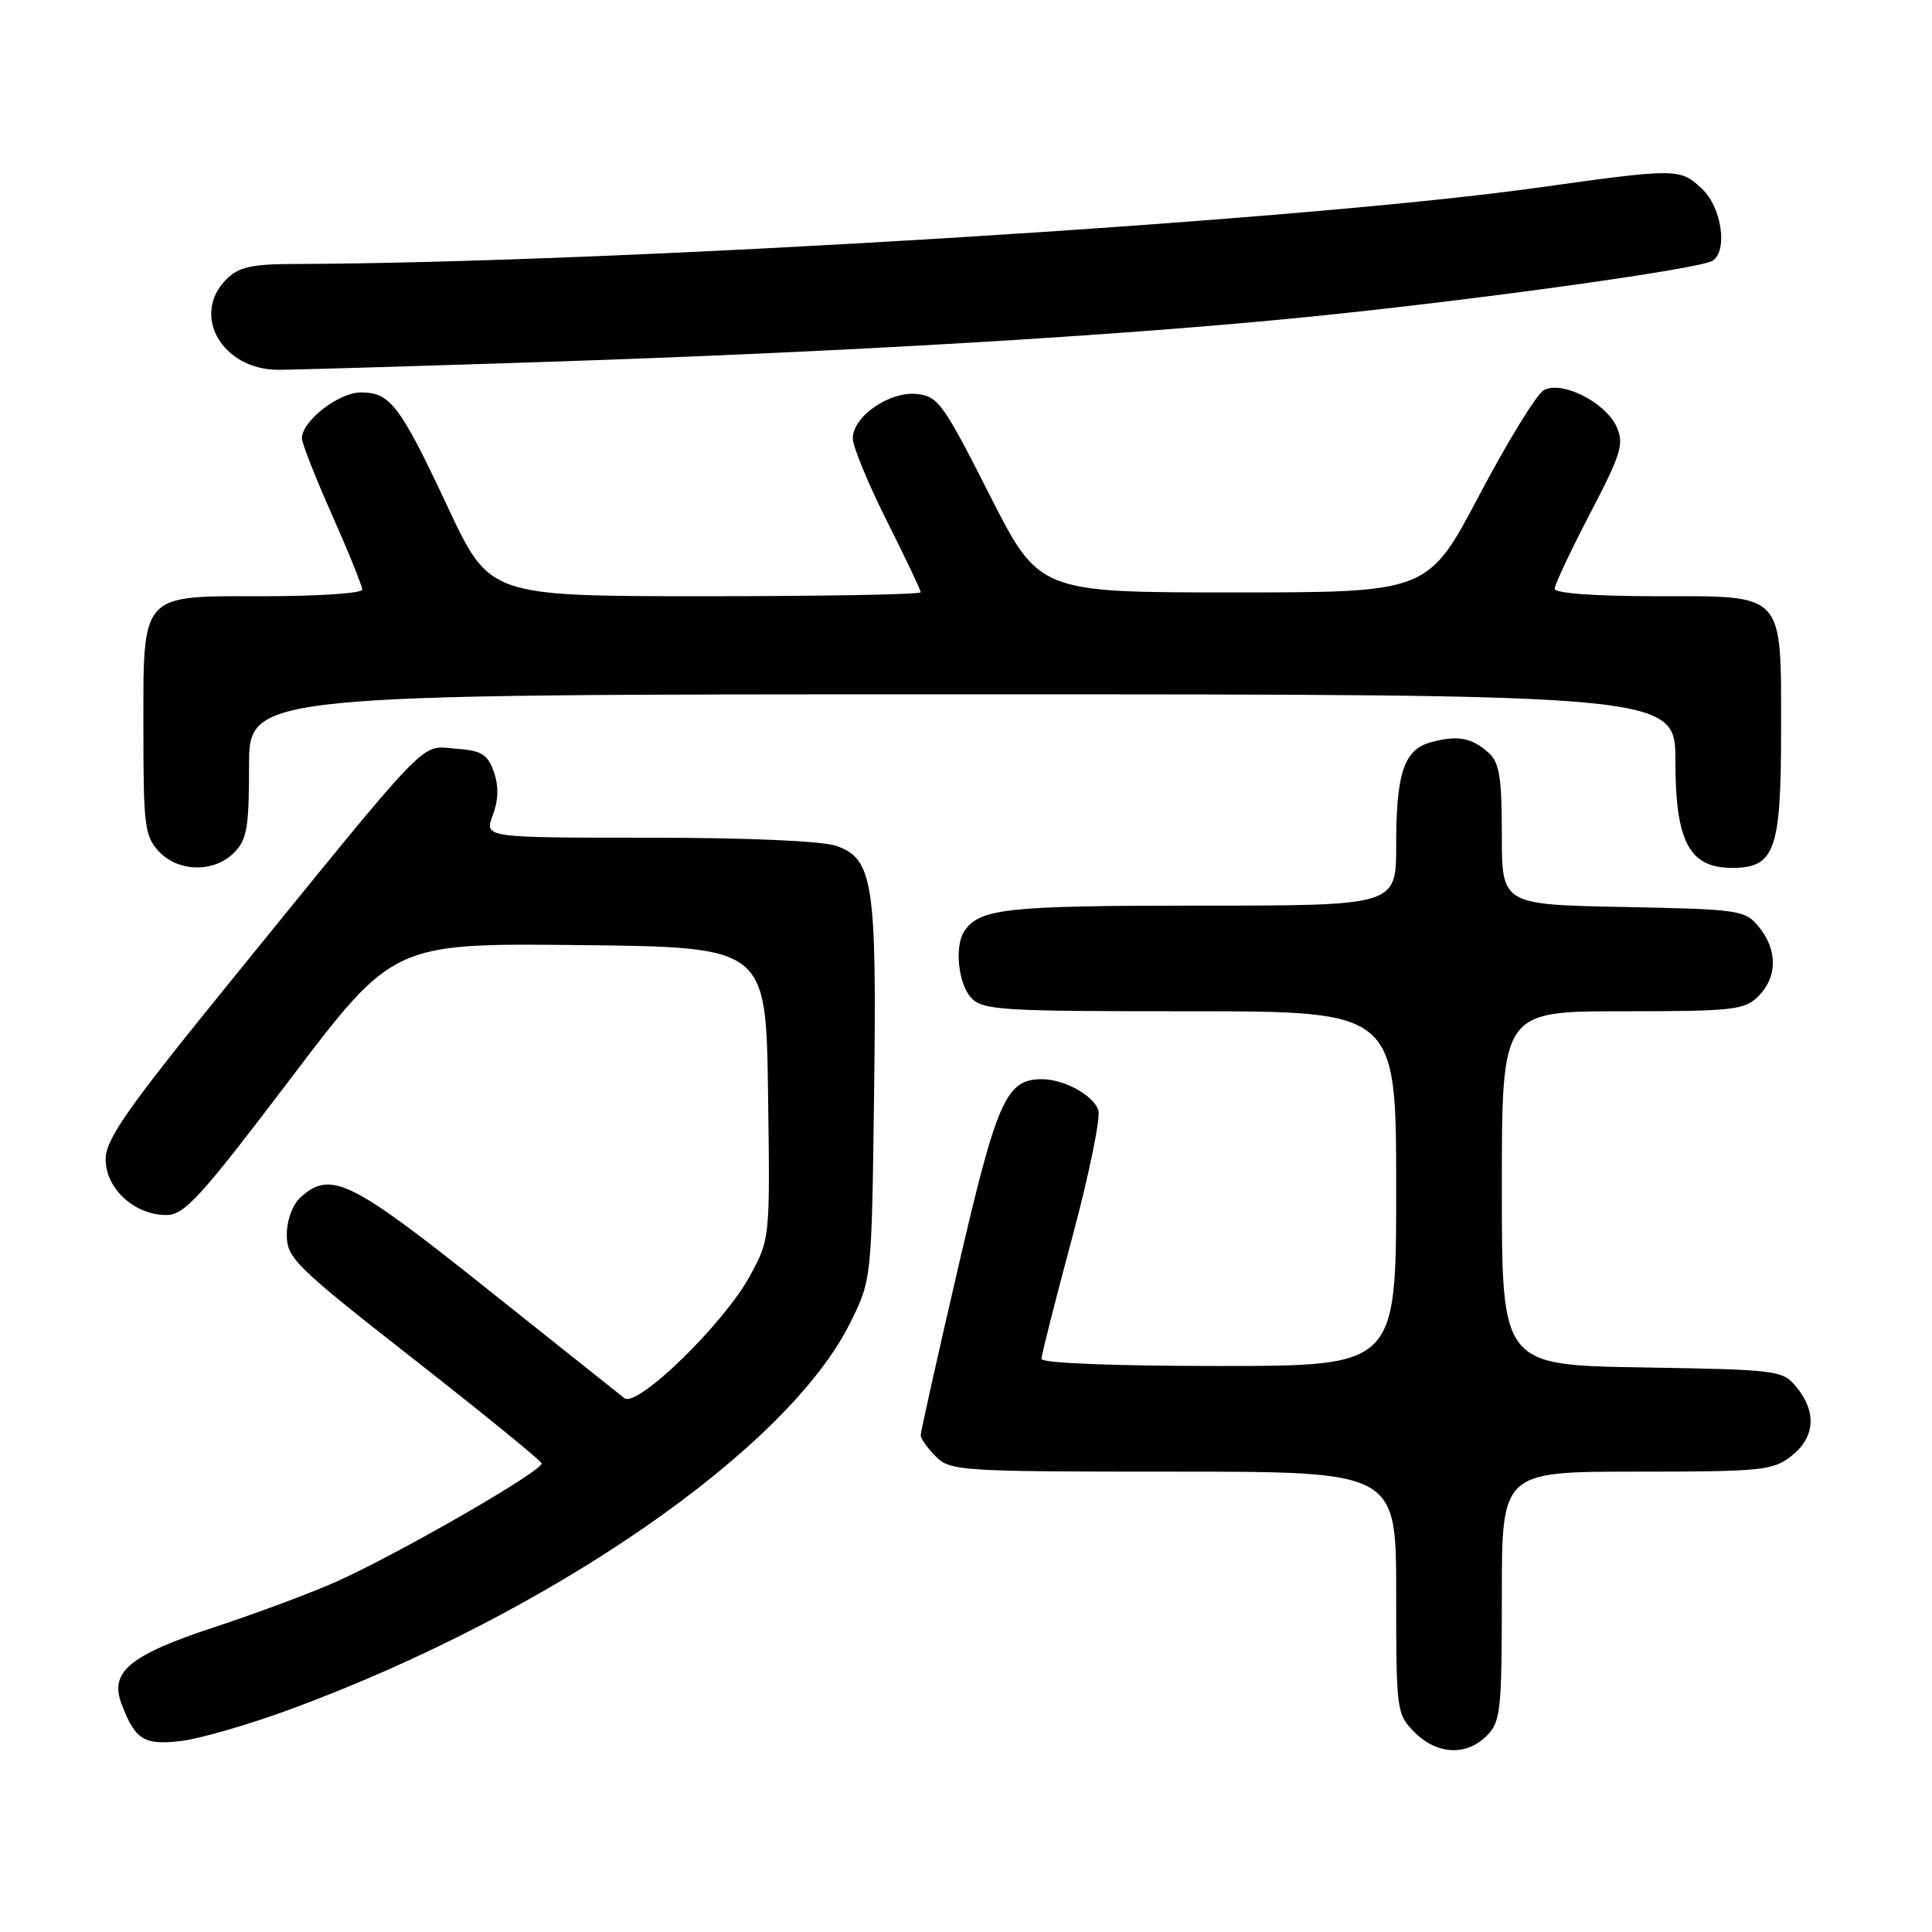 <?xml version="1.0" encoding="UTF-8" standalone="no"?>
<!DOCTYPE svg PUBLIC "-//W3C//DTD SVG 1.1//EN" "http://www.w3.org/Graphics/SVG/1.1/DTD/svg11.dtd" >
<svg xmlns="http://www.w3.org/2000/svg" xmlns:xlink="http://www.w3.org/1999/xlink" version="1.1" viewBox="0 0 256 256">
 <g >
 <path fill="currentColor"
d=" M 197.00 230.00 C 198.84 228.16 199.00 226.67 199.00 211.50 C 199.00 195.00 199.00 195.00 216.87 195.00 C 233.42 195.00 234.92 194.85 237.37 192.93 C 240.49 190.47 240.75 187.15 238.09 183.86 C 236.23 181.56 235.74 181.49 217.59 181.19 C 199.00 180.88 199.00 180.88 199.00 157.44 C 199.00 134.00 199.00 134.00 215.00 134.00 C 229.67 134.00 231.17 133.83 233.00 132.00 C 235.52 129.48 235.56 125.91 233.09 122.86 C 231.25 120.58 230.61 120.49 215.09 120.18 C 199.00 119.86 199.00 119.86 199.00 110.59 C 199.00 103.01 198.68 101.02 197.25 99.75 C 195.02 97.75 193.19 97.40 189.71 98.32 C 186.04 99.29 185.00 102.33 185.00 112.07 C 185.00 120.00 185.00 120.00 158.93 120.00 C 133.31 120.00 129.78 120.38 127.77 123.40 C 126.46 125.36 126.96 130.29 128.65 132.17 C 130.18 133.86 132.43 134.00 157.65 134.00 C 185.00 134.00 185.00 134.00 185.00 157.50 C 185.00 181.00 185.00 181.00 161.50 181.00 C 147.57 181.00 138.00 180.62 138.00 180.06 C 138.00 179.55 139.83 172.33 142.06 164.03 C 144.29 155.73 145.85 148.12 145.54 147.12 C 144.91 145.15 141.01 143.00 138.06 143.00 C 133.32 143.00 132.11 145.72 126.97 167.92 C 124.23 179.70 122.00 189.72 122.00 190.17 C 122.00 190.63 122.90 191.90 124.00 193.00 C 125.91 194.91 127.33 195.00 155.50 195.00 C 185.00 195.00 185.00 195.00 185.00 211.05 C 185.00 226.75 185.05 227.14 187.45 229.55 C 190.43 232.52 194.30 232.70 197.00 230.00 Z  M 38.53 226.47 C 72.99 213.76 104.45 191.99 112.72 175.16 C 115.50 169.51 115.50 169.47 115.82 145.00 C 116.19 117.08 115.70 113.79 110.84 112.09 C 108.94 111.43 99.11 111.00 85.94 111.00 C 64.17 111.00 64.17 111.00 65.29 108.04 C 66.05 106.02 66.10 104.18 65.44 102.29 C 64.61 99.93 63.83 99.45 60.35 99.20 C 55.57 98.85 57.52 96.84 30.61 129.95 C 16.79 146.97 14.00 150.95 14.00 153.63 C 14.00 157.49 17.82 161.00 22.03 161.00 C 24.44 161.00 26.54 158.69 38.46 142.98 C 52.13 124.97 52.13 124.97 76.81 125.23 C 101.50 125.50 101.50 125.50 101.77 144.82 C 102.04 164.12 102.04 164.16 99.37 169.06 C 95.91 175.42 84.44 186.58 82.73 185.26 C 82.05 184.73 73.80 178.16 64.38 170.65 C 46.45 156.35 43.80 155.06 39.83 158.65 C 38.76 159.62 38.00 161.68 38.00 163.61 C 38.00 166.70 39.11 167.79 54.75 180.04 C 63.96 187.25 71.62 193.49 71.77 193.89 C 72.10 194.79 52.88 205.86 44.50 209.61 C 41.20 211.08 34.01 213.76 28.52 215.57 C 17.19 219.29 14.49 221.52 16.10 225.77 C 17.92 230.56 19.07 231.27 24.00 230.69 C 26.51 230.39 33.05 228.49 38.53 226.47 Z  M 31.00 113.00 C 32.72 111.28 33.00 109.67 33.00 101.50 C 33.00 92.00 33.00 92.00 127.50 92.00 C 222.00 92.00 222.00 92.00 222.00 100.87 C 222.00 111.54 223.84 115.00 229.52 115.00 C 235.16 115.00 236.00 112.68 236.00 97.00 C 236.00 78.29 236.65 79.00 219.44 79.00 C 211.33 79.00 206.00 78.61 206.00 78.02 C 206.00 77.48 208.11 73.00 210.68 68.07 C 214.83 60.12 215.23 58.80 214.20 56.54 C 212.71 53.28 206.93 50.38 204.55 51.71 C 203.61 52.24 199.78 58.48 196.03 65.58 C 189.22 78.50 189.22 78.50 163.45 78.50 C 137.68 78.50 137.68 78.50 131.09 65.50 C 124.98 53.44 124.28 52.48 121.45 52.20 C 117.81 51.85 113.00 55.20 113.00 58.09 C 113.00 59.16 115.02 64.07 117.50 69.00 C 119.97 73.93 122.00 78.19 122.00 78.48 C 122.00 78.77 109.15 79.00 93.44 79.00 C 64.88 79.00 64.88 79.00 59.36 67.25 C 52.98 53.65 51.73 52.00 47.80 52.00 C 44.88 52.00 40.00 55.80 40.00 58.07 C 40.00 58.71 41.80 63.28 44.00 68.24 C 46.20 73.20 48.00 77.65 48.00 78.13 C 48.00 78.61 42.18 79.00 35.06 79.00 C 18.42 79.00 19.00 78.35 19.00 97.03 C 19.00 109.33 19.19 110.83 21.04 112.81 C 23.61 115.57 28.34 115.66 31.00 113.00 Z  M 71.50 47.98 C 111.93 46.65 148.56 44.49 173.85 41.94 C 195.90 39.71 225.15 35.64 226.91 34.56 C 228.97 33.28 228.14 27.48 225.55 25.05 C 222.60 22.27 222.35 22.27 203.50 24.90 C 171.37 29.37 81.26 34.88 38.75 34.98 C 33.35 35.00 31.60 35.40 30.00 37.00 C 25.26 41.74 29.43 49.00 36.88 49.00 C 38.87 49.00 54.45 48.54 71.50 47.98 Z "/>
</g>
</svg>